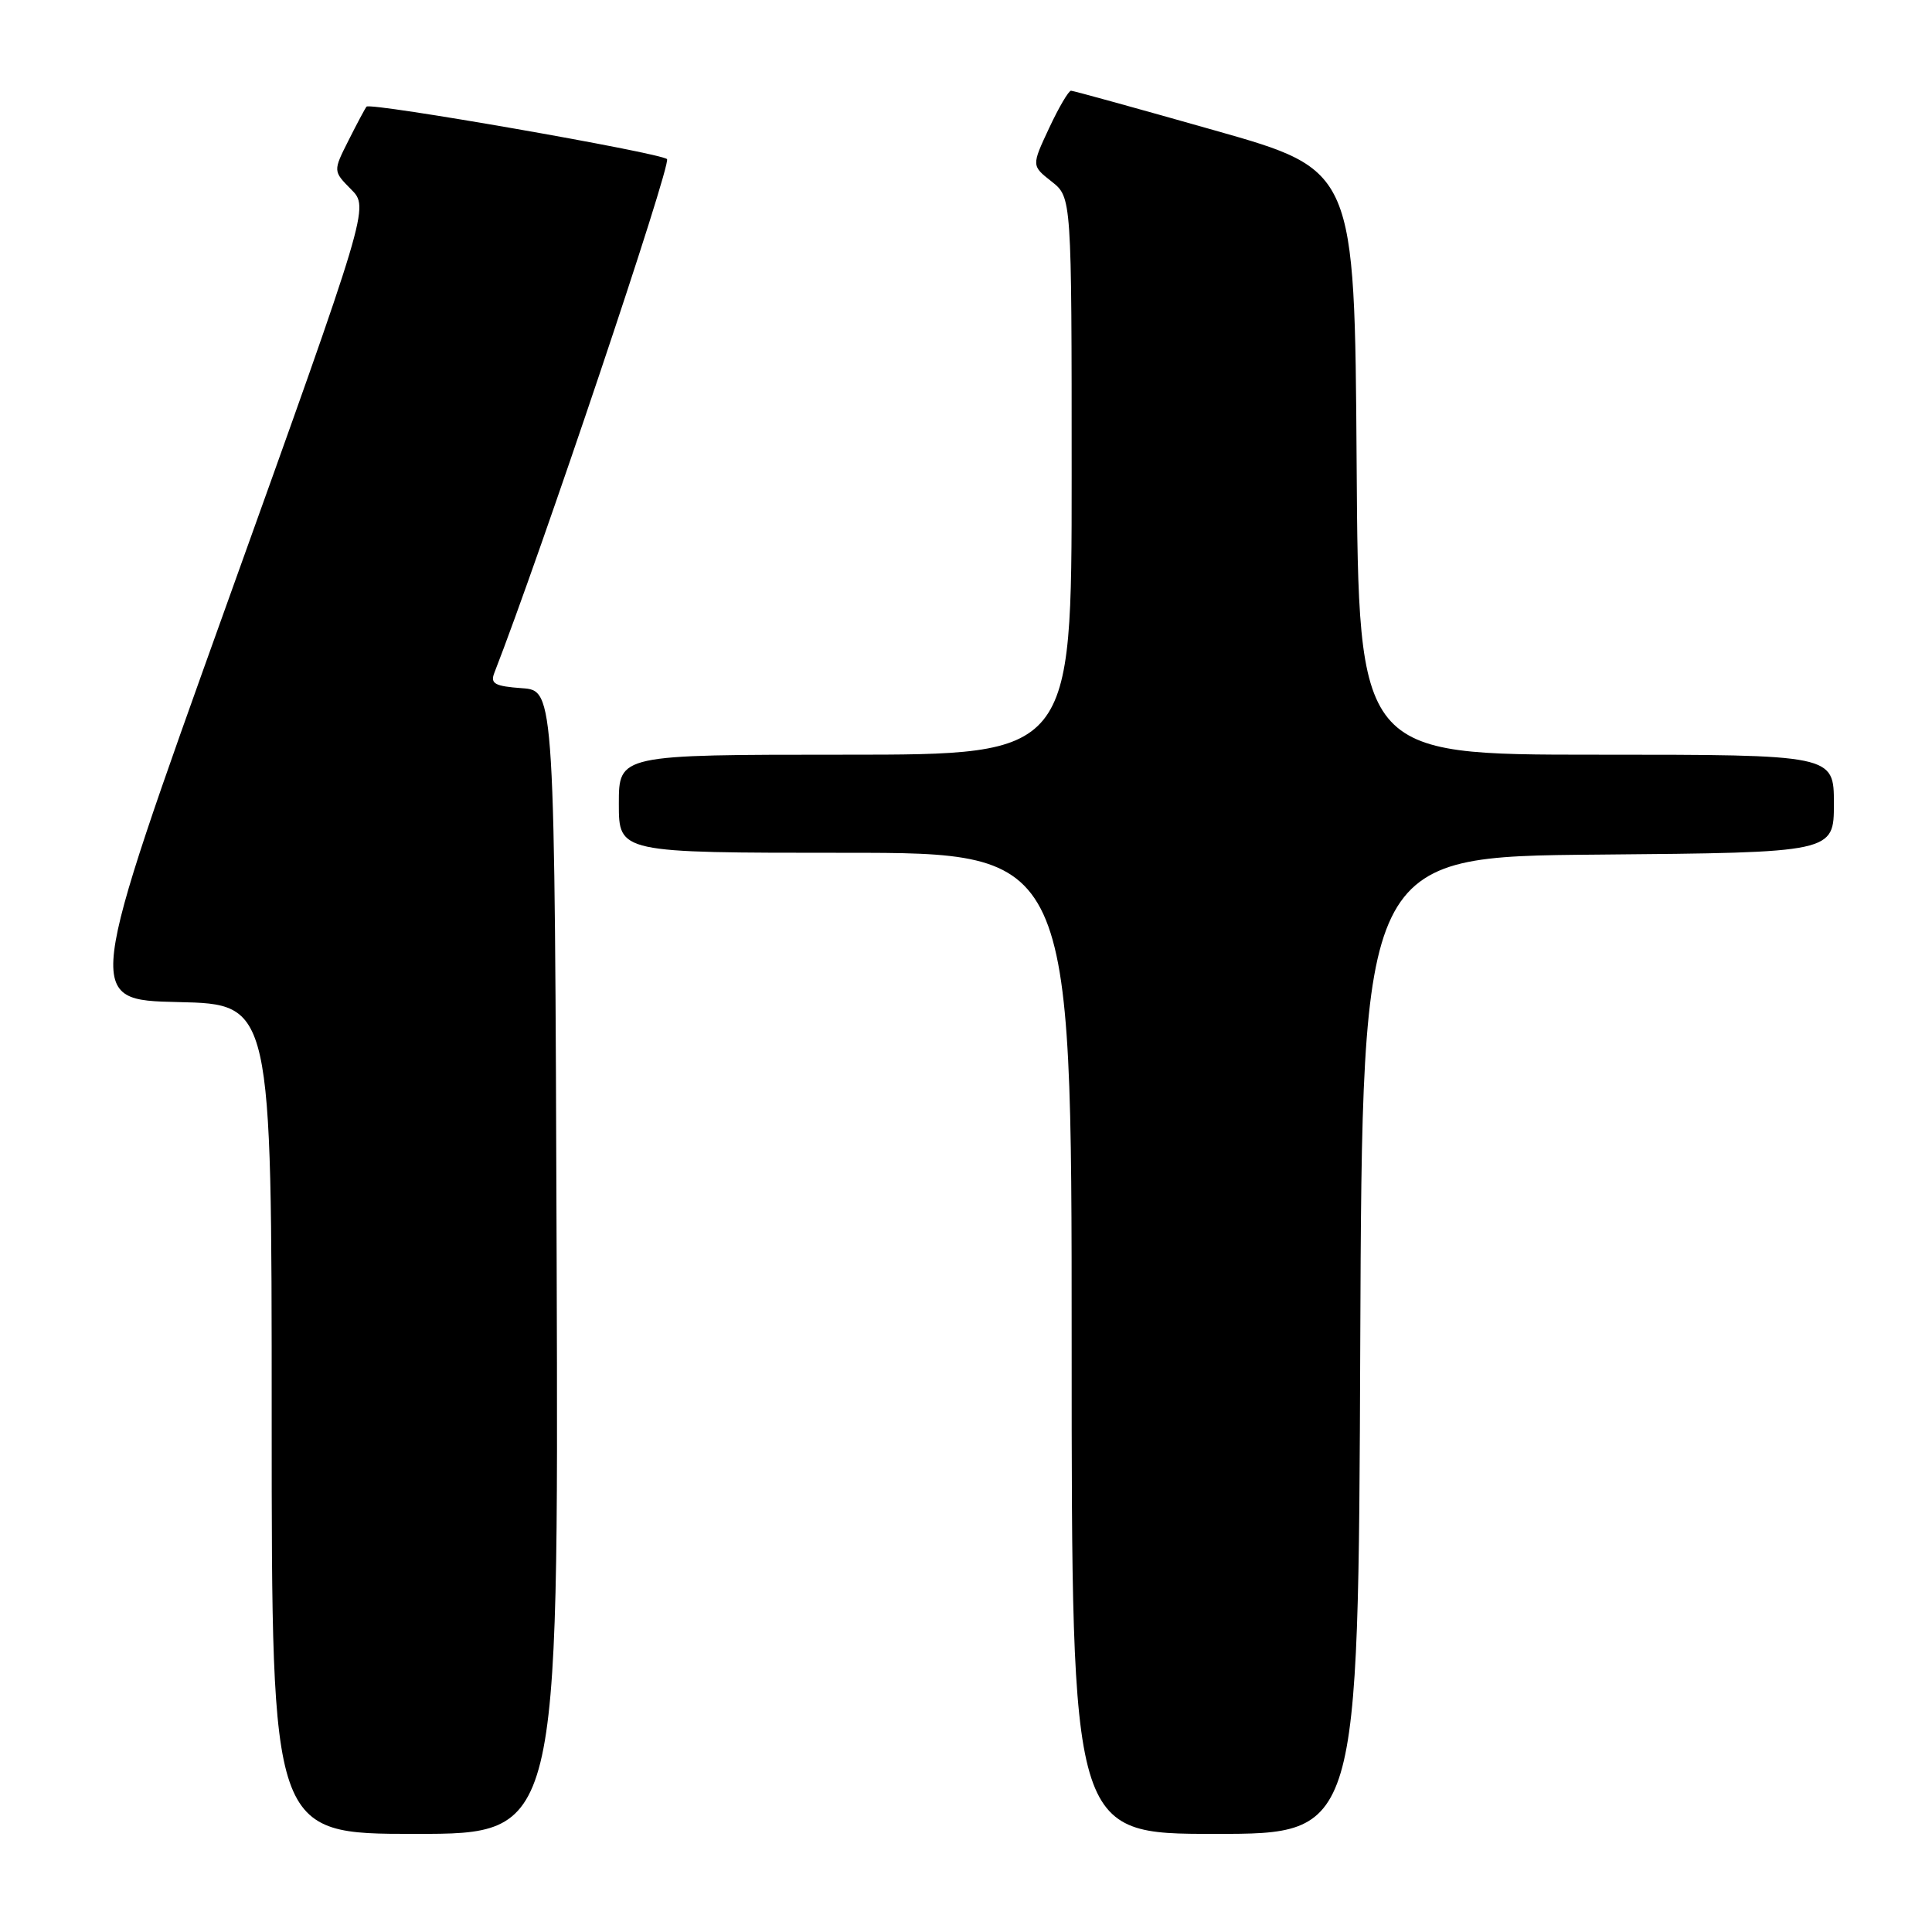 <?xml version="1.0" encoding="UTF-8" standalone="no"?>
<!DOCTYPE svg PUBLIC "-//W3C//DTD SVG 1.1//EN" "http://www.w3.org/Graphics/SVG/1.1/DTD/svg11.dtd" >
<svg xmlns="http://www.w3.org/2000/svg" xmlns:xlink="http://www.w3.org/1999/xlink" version="1.1" viewBox="0 0 256 256">
 <g >
 <path fill="currentColor"
d=" M 73.76 167.25 C 73.50 91.50 73.50 91.50 69.17 91.19 C 65.57 90.93 64.95 90.59 65.49 89.19 C 71.59 73.56 89.03 21.66 88.38 21.08 C 87.42 20.23 49.10 13.54 48.57 14.13 C 48.39 14.34 47.32 16.34 46.19 18.59 C 44.13 22.67 44.13 22.67 46.52 25.09 C 48.92 27.50 48.92 27.50 30.07 80.00 C 11.23 132.50 11.23 132.50 23.61 132.78 C 36.00 133.06 36.00 133.06 36.00 188.03 C 36.00 243.00 36.00 243.00 55.01 243.00 C 74.01 243.00 74.01 243.00 73.76 167.25 Z  M 180.24 178.25 C 180.50 113.50 180.50 113.50 211.75 113.24 C 243.00 112.97 243.00 112.97 243.00 106.49 C 243.00 100.00 243.00 100.00 211.51 100.00 C 180.02 100.00 180.02 100.00 179.76 61.27 C 179.50 22.54 179.50 22.54 161.00 17.29 C 150.82 14.40 142.24 12.03 141.92 12.02 C 141.60 12.01 140.29 14.24 139.01 16.98 C 136.68 21.96 136.68 21.96 139.34 24.05 C 142.00 26.15 142.00 26.15 142.00 63.07 C 142.00 100.00 142.00 100.00 112.00 100.00 C 82.00 100.00 82.00 100.00 82.00 106.50 C 82.00 113.00 82.00 113.00 112.00 113.00 C 142.00 113.00 142.00 113.00 142.00 178.00 C 142.00 243.00 142.00 243.00 160.99 243.00 C 179.99 243.00 179.99 243.00 180.24 178.25 Z "/>
</g>
</svg>